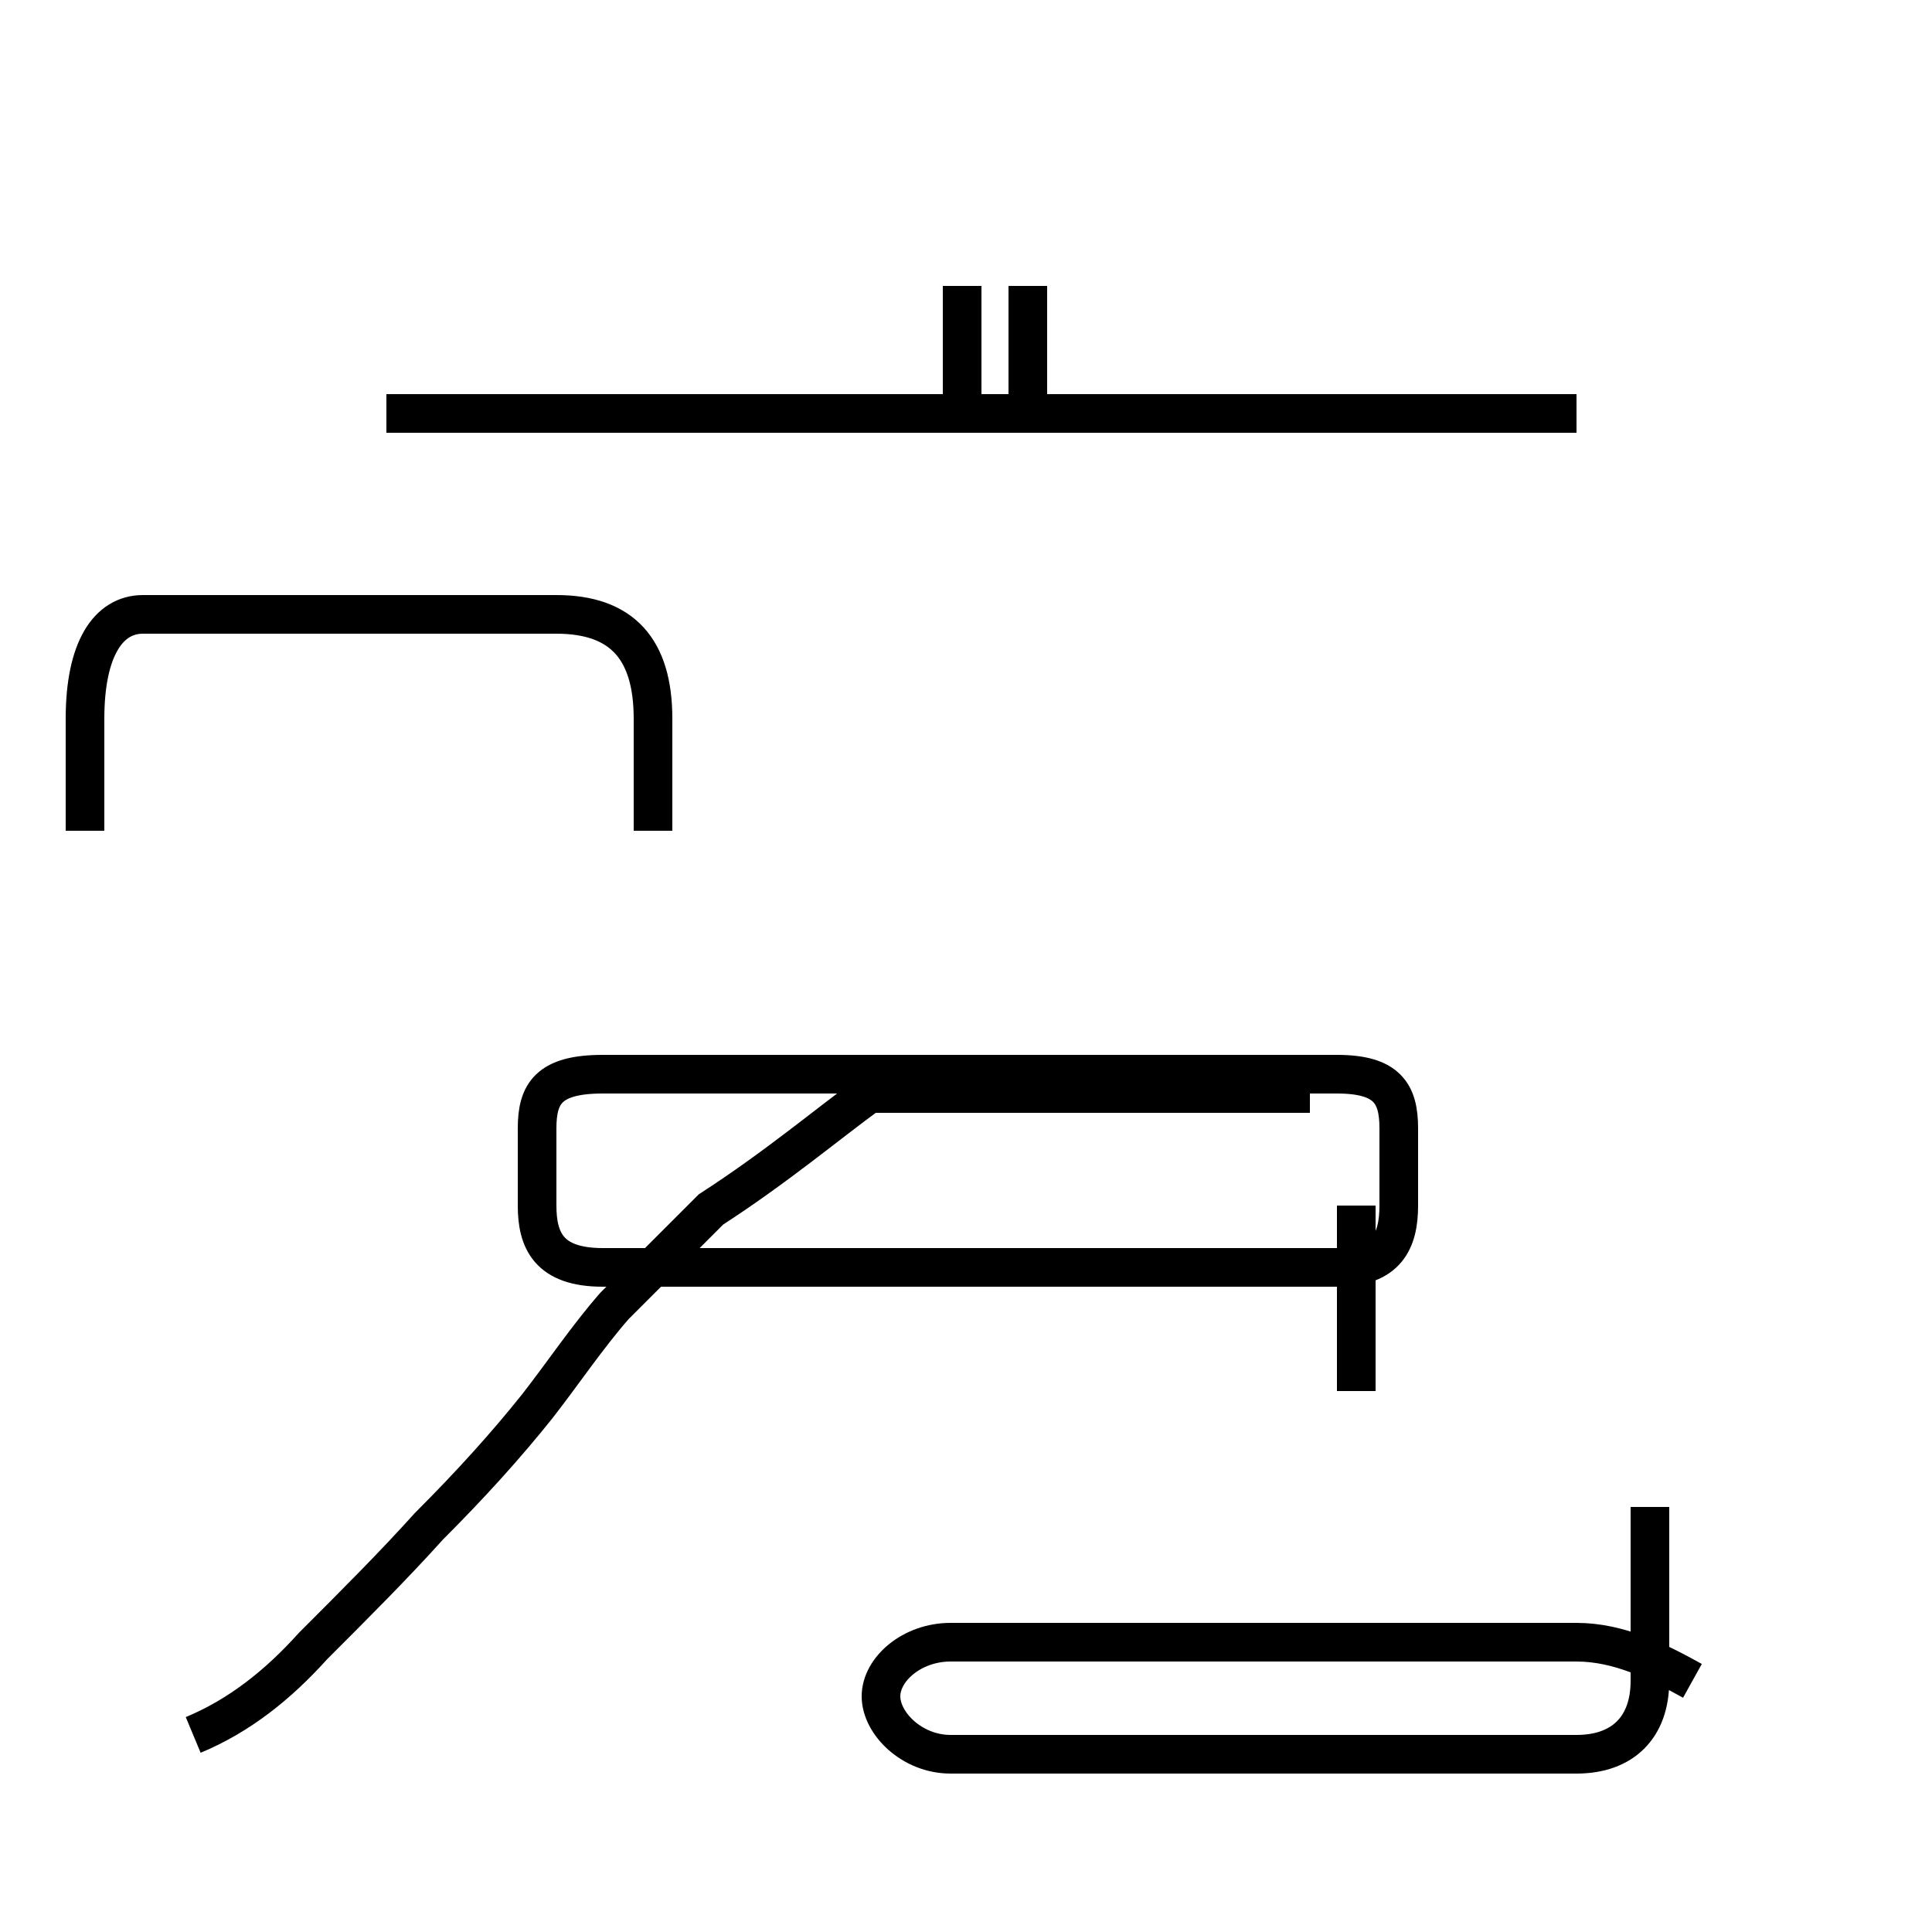 <?xml version='1.0' encoding='utf8'?>
<svg viewBox="0.0 -44.0 50.0 50.0" version="1.1" xmlns="http://www.w3.org/2000/svg">
<rect x="0.0" y="-44.0" width="50.0" height="50.0" fill="#808080" stroke="none"/>
<rect x="-1000" y="-1000" width="2000" height="2000" stroke="white" fill="white"/>
<g style="fill:none; stroke:#000000;  stroke-width:1">
<path d="M 5.0 -0.9 C 6.2 -0.4 7.2 0.4 8.1 1.4 C 9.2 2.5 10.2 3.5 11.1 4.5 C 12.2 5.6 13.1 6.6 13.9 7.6 C 14.6 8.5 15.2 9.4 15.9 10.2 C 16.9 11.2 17.6 11.9 18.4 12.7 C 20.1 13.8 21.4 14.9 22.5 15.7 L 33.9 15.7 M 16.9 22.5 L 16.9 25.4 C 16.9 27.2 16.1 28.1 14.4 28.1 L 3.7 28.1 C 2.8 28.1 2.2 27.2 2.2 25.4 L 2.2 22.5 M 35.1 8.0 L 35.1 12.8 M 15.6 11.2 L 34.6 11.2 C 35.9 11.2 36.2 11.9 36.2 12.8 L 36.2 14.8 C 36.2 15.7 35.9 16.2 34.6 16.2 L 15.6 16.2 C 14.2 16.2 13.9 15.7 13.9 14.8 L 13.9 12.8 C 13.9 11.9 14.2 11.2 15.6 11.2 Z M 24.9 33.3 L 24.9 36.6 M 26.6 33.3 L 26.6 36.6 M 40.8 33.3 L 10.0 33.3 M 43.8 0.5 C 42.9 1.0 41.9 1.5 40.8 1.5 L 24.6 1.5 C 23.6 1.5 22.8 0.8 22.8 0.1 C 22.8 -0.6 23.6 -1.4 24.6 -1.4 L 40.8 -1.4 C 42.0 -1.4 42.7 -0.7 42.7 0.5 L 42.7 5.0 " transform="scale(1, -1)" />
</g>
</svg>